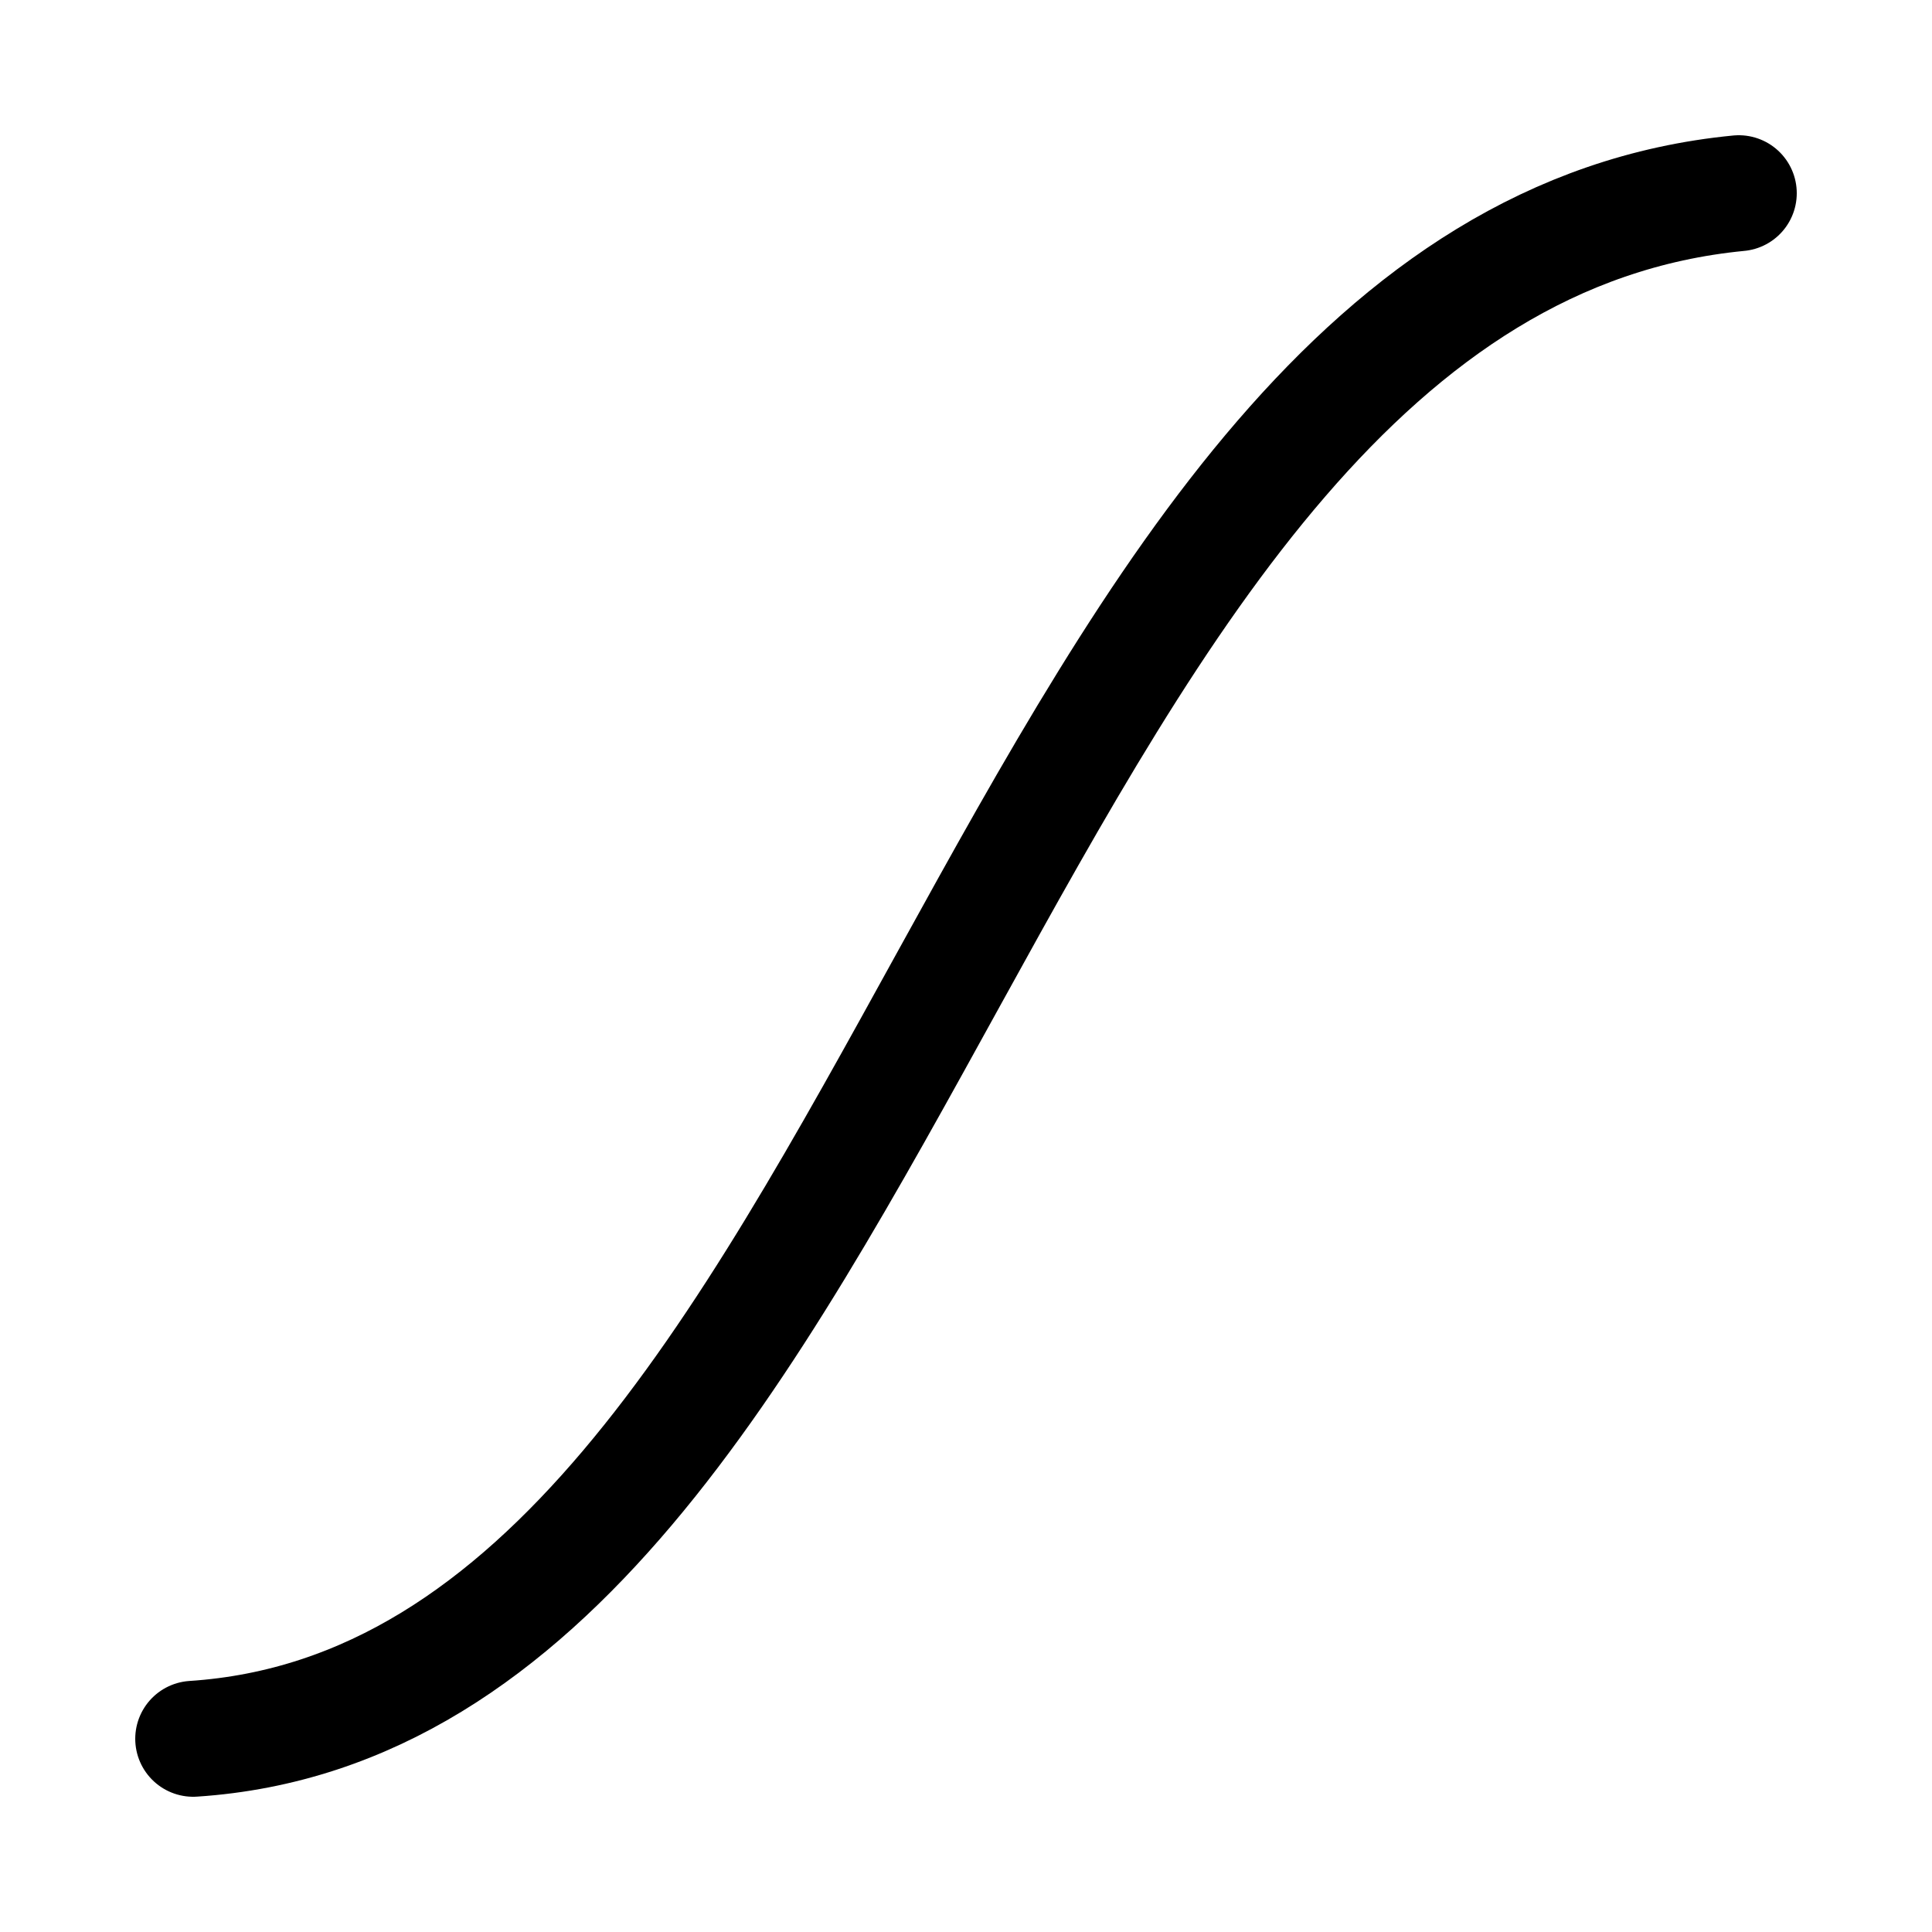 <svg width="100" height="100" viewBox="0 0 100 100" fill="none" xmlns="http://www.w3.org/2000/svg">
<path d="M10 90C46.533 87.6 51.333 13.733 90 10" stroke="currentColor" stroke-width="6" stroke-linecap="round"/>
</svg>
